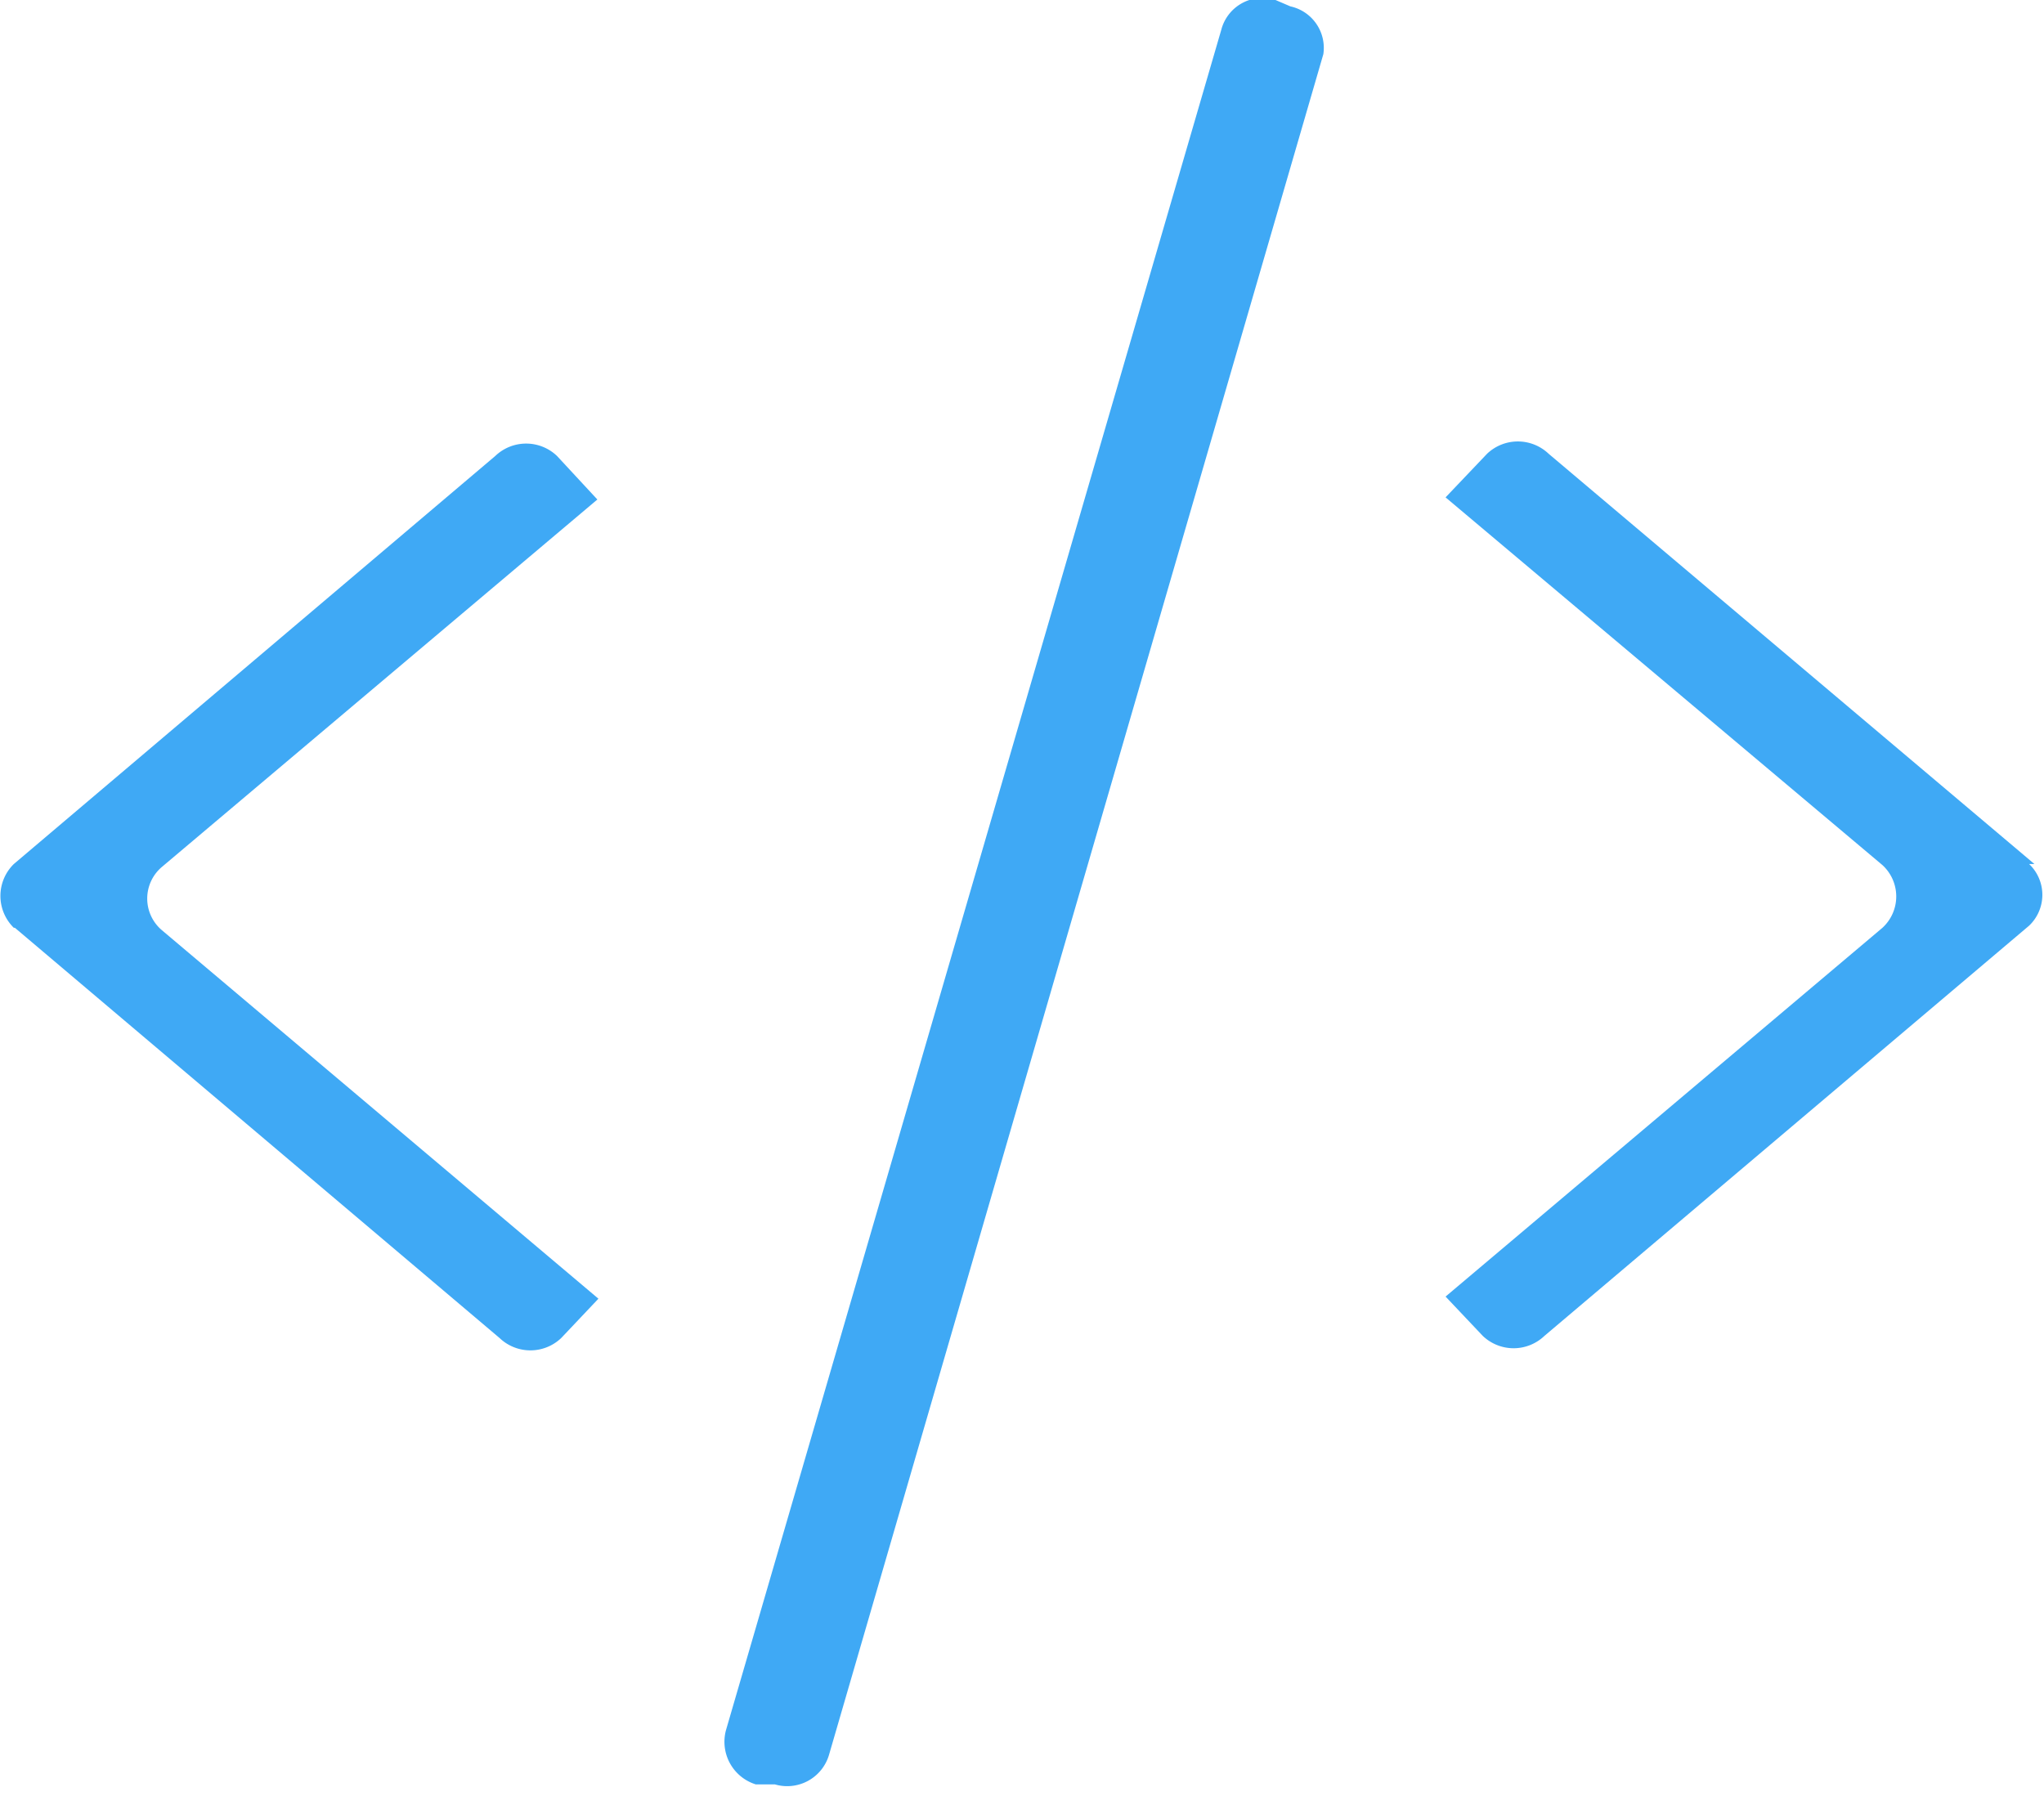 <svg xmlns="http://www.w3.org/2000/svg" viewBox="0 0 19.23 16.9"><defs><style>.cls-1{fill:#3fa9f5;}</style></defs><title>Wrappers</title><g id="Layer_2" data-name="Layer 2"><g id="Layer_1-2" data-name="Layer 1"><path class="cls-1" d="M12.14.06,12,0a.4.4,0,0,0-.51.28l-4.66,16a.42.42,0,0,0,.28.51l.18,0a.41.41,0,0,0,.51-.28l4.65-16A.4.4,0,0,0,12.14.06Zm7,8.07L14.57,4.27a.42.42,0,0,0-.58,0l-.39.41,4.11,3.46a.4.4,0,0,1,0,.59L13.6,12.2l.35.37a.42.42,0,0,0,.58,0l4.56-3.86A.4.4,0,0,0,19.09,8.13Zm-19,.6,4.56,3.86a.42.42,0,0,0,.58,0l.35-.37L1.52,8.75a.39.39,0,0,1,0-.59L5.62,4.7l-.38-.41a.42.42,0,0,0-.58,0L.13,8.13A.42.42,0,0,0,.13,8.73Z"/></g></g></svg>